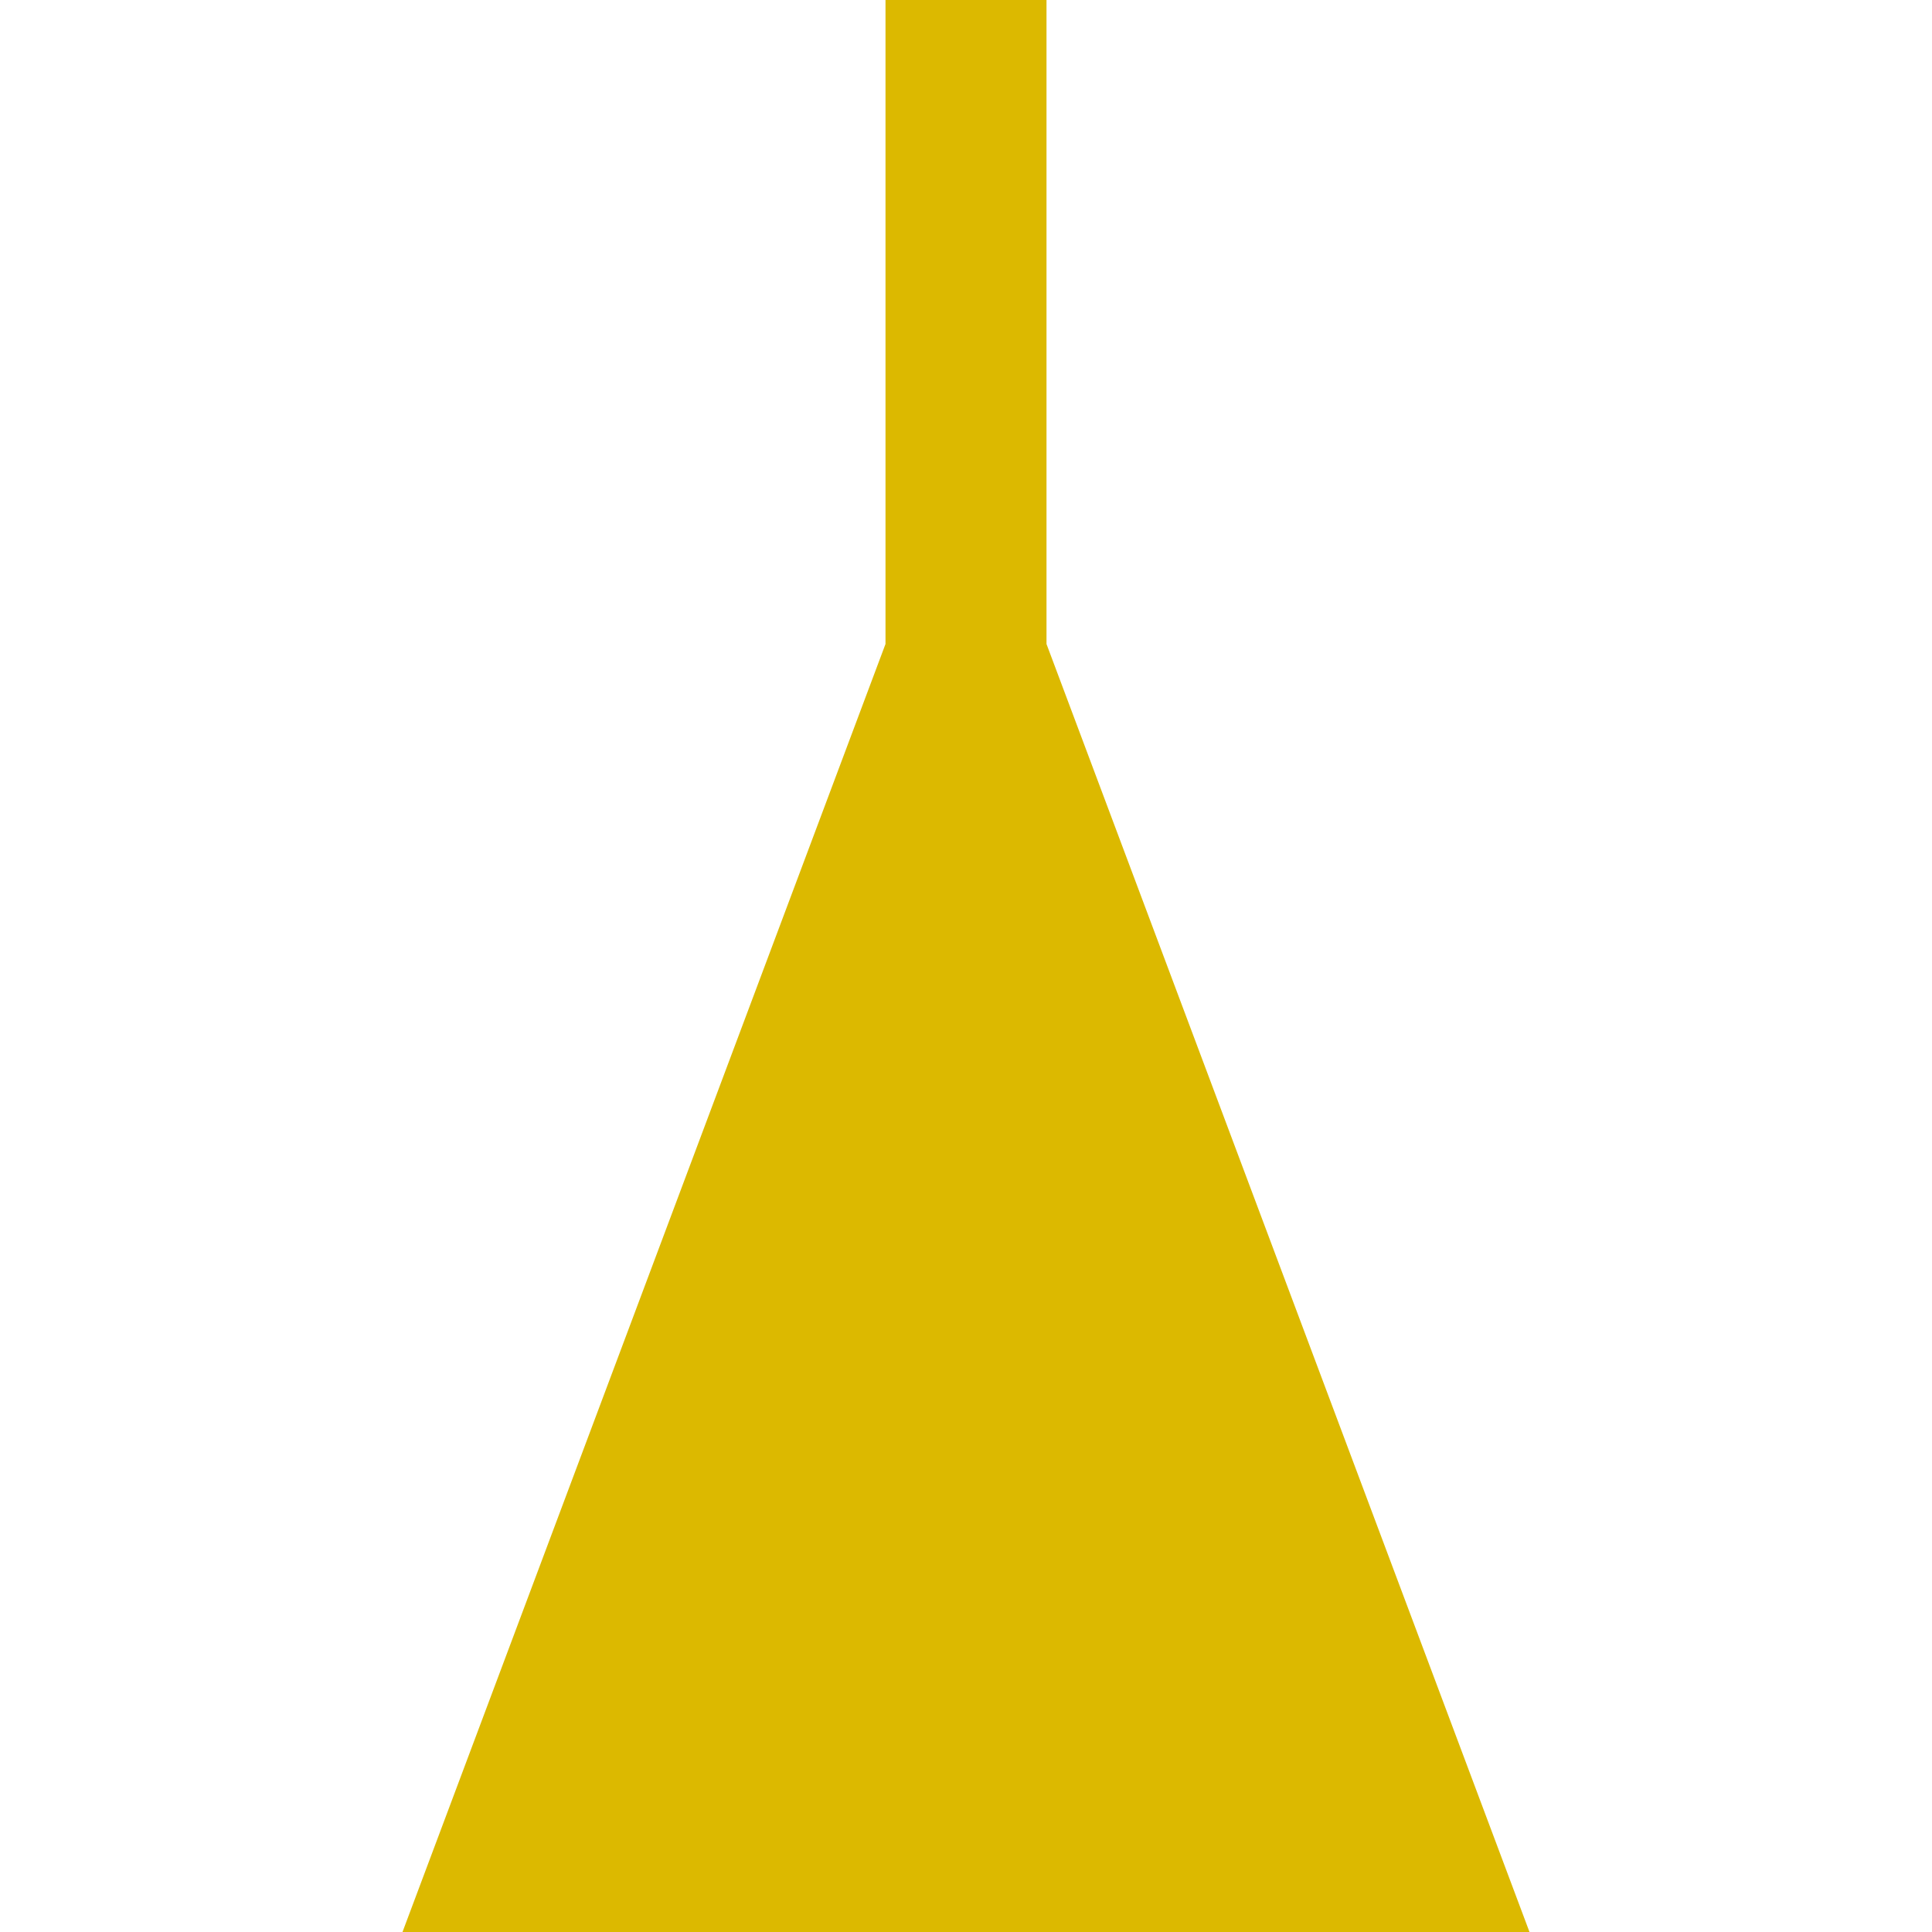 <svg width="12" height="12" viewBox="0 0 12 12" fill="none" xmlns="http://www.w3.org/2000/svg">
<g id="Size=Small, Type=Flat, Condensed=False">
<g id="Input small" clip-path="url(#RRUKNCUINMclip0)">
<path id="Input arrow" d="M9.5 12L6.5 4L6.5 -0L5.5 -0L5.5 4L2.5 12L9.5 12Z" fill="#DCB900" class="ob-instrument-input-color-fill"/>
</g>
</g>
<defs>
<clipPath id="RRUKNCUINMclip0">
<rect width="12" height="12" fill="white"/>
</clipPath>
</defs>
</svg>